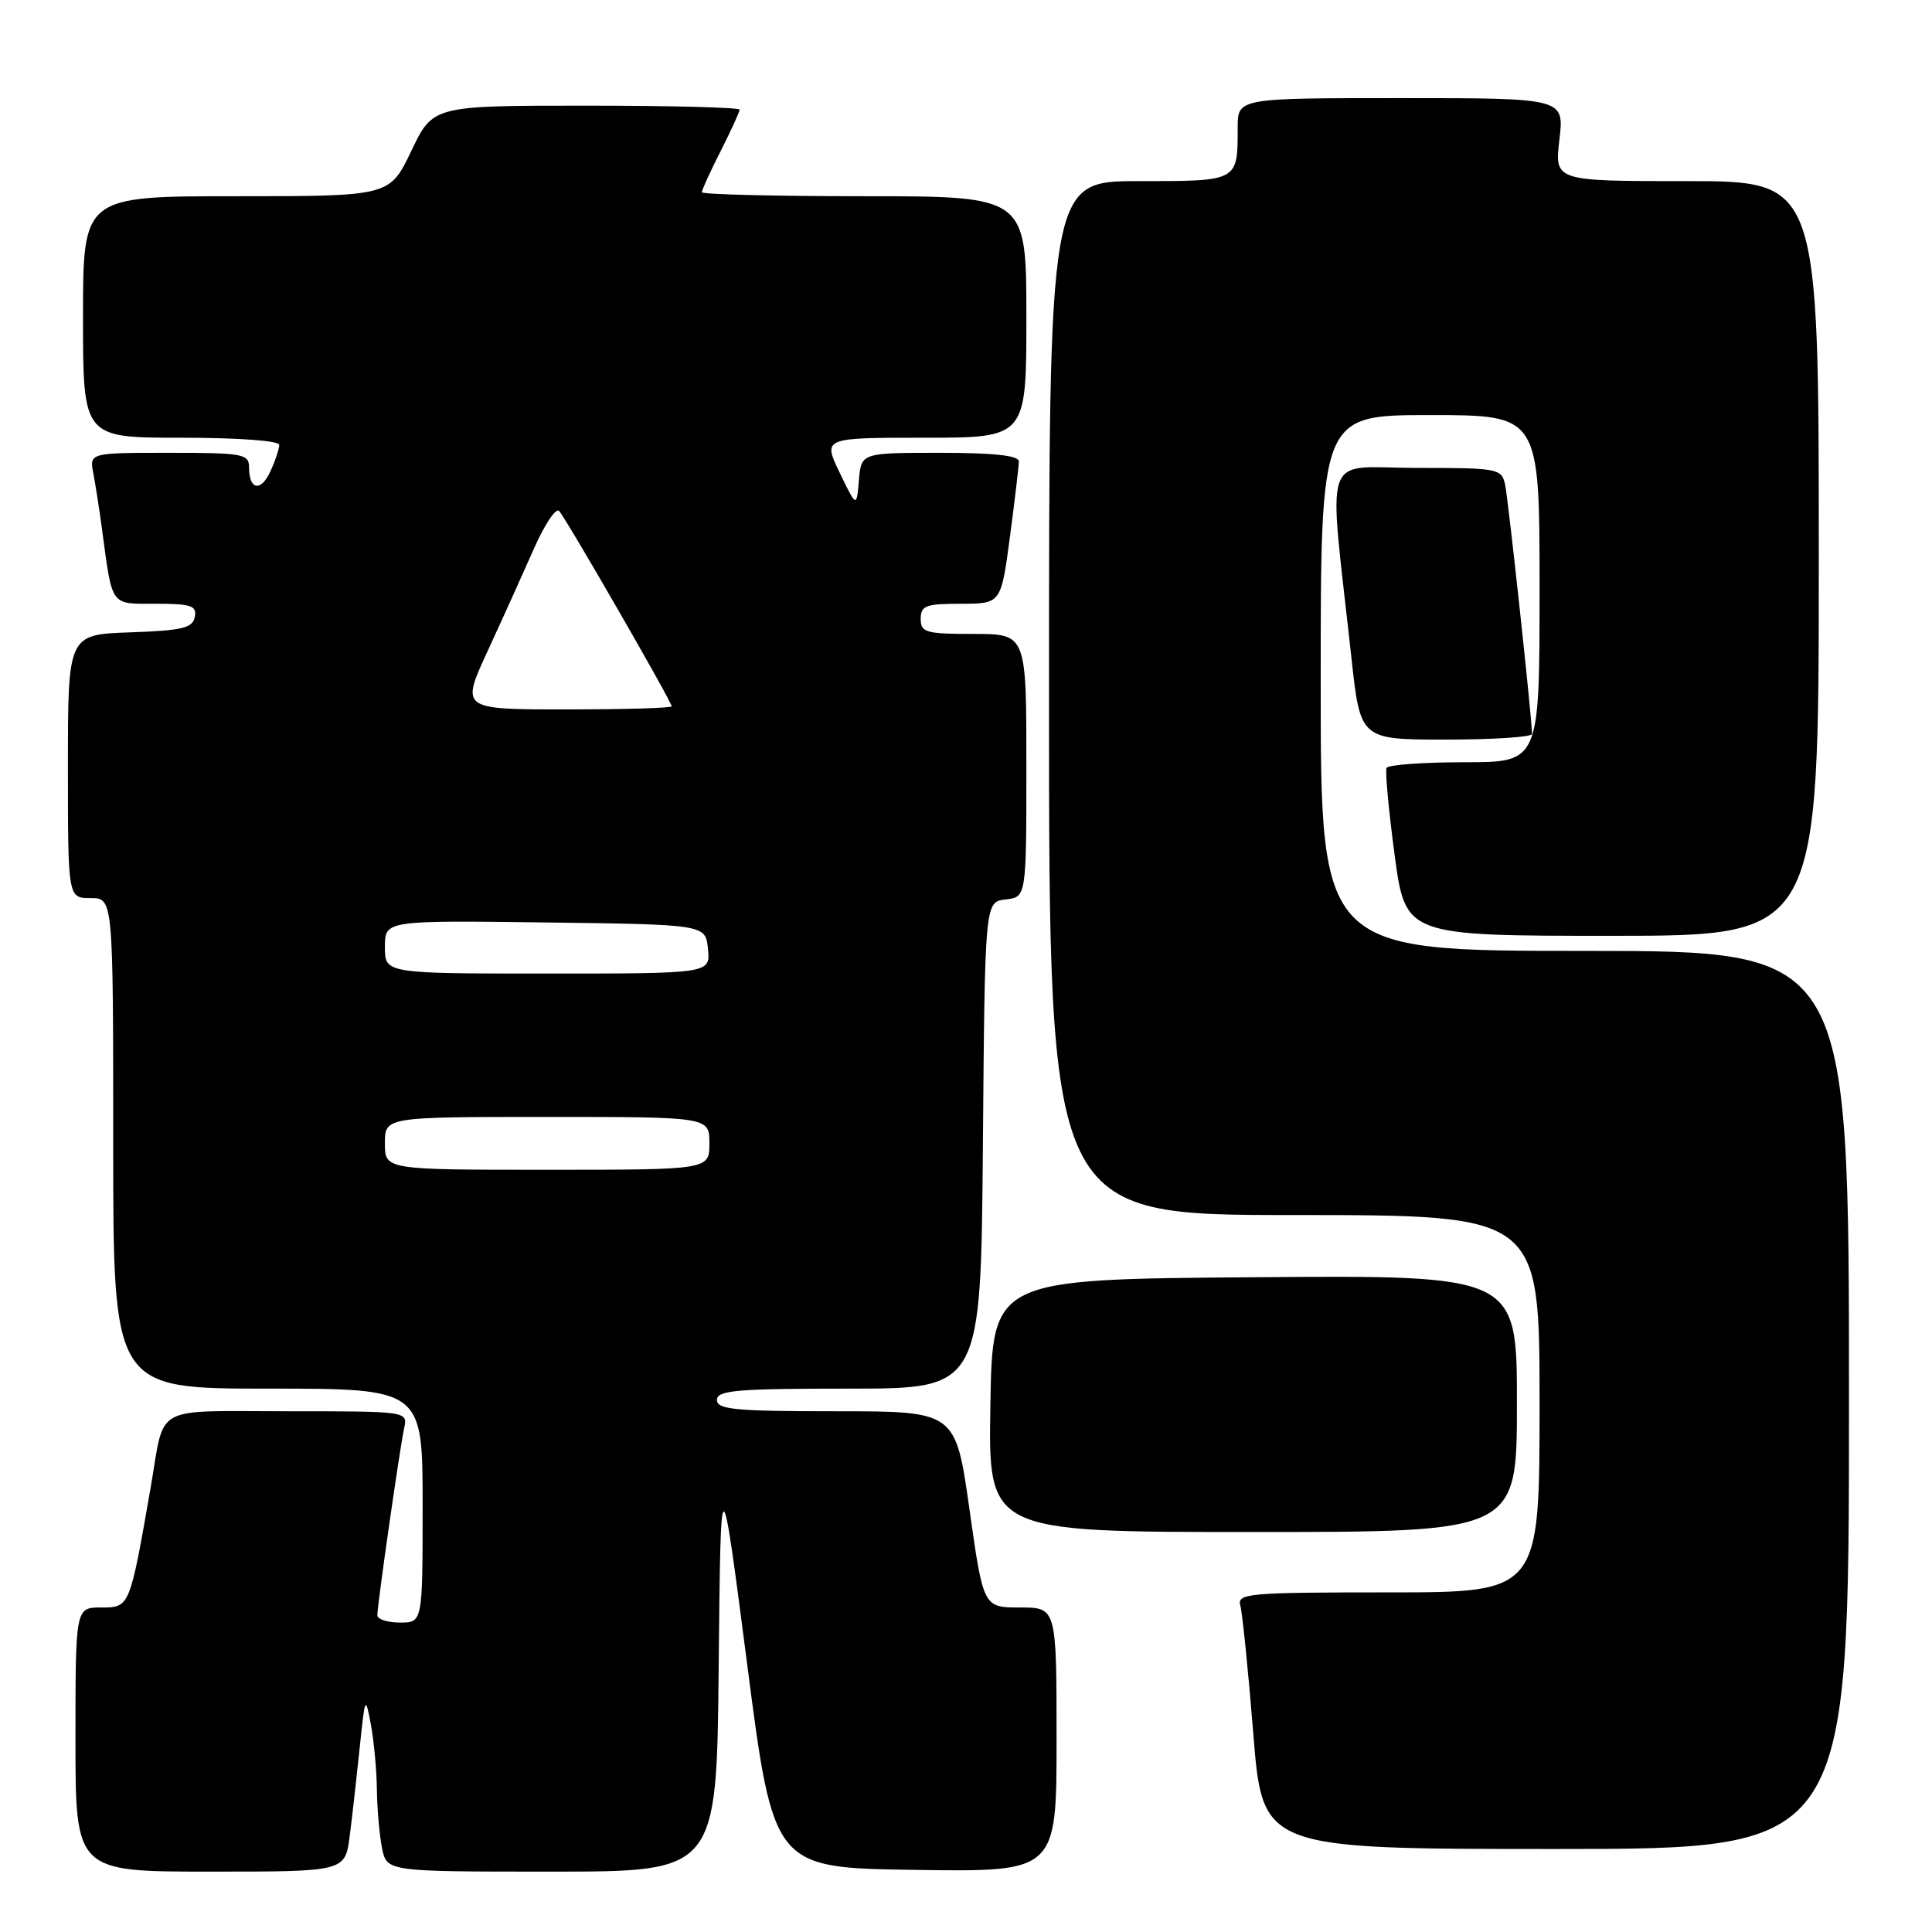 <?xml version="1.0" encoding="UTF-8" standalone="no"?>
<!DOCTYPE svg PUBLIC "-//W3C//DTD SVG 1.1//EN" "http://www.w3.org/Graphics/SVG/1.1/DTD/svg11.dtd" >
<svg xmlns="http://www.w3.org/2000/svg" xmlns:xlink="http://www.w3.org/1999/xlink" version="1.1" viewBox="0 0 256 256">
 <g >
 <path fill="currentColor"
d=" M 46.34 243.25 C 46.68 240.64 47.27 235.35 47.67 231.50 C 48.37 224.74 48.42 224.64 49.14 228.50 C 49.55 230.70 49.91 234.58 49.94 237.12 C 49.97 239.67 50.28 243.16 50.62 244.88 C 51.25 248.00 51.25 248.00 73.11 248.00 C 94.97 248.00 94.97 248.00 95.23 220.75 C 95.50 193.50 95.50 193.50 99.00 220.50 C 102.50 247.50 102.50 247.50 121.25 247.77 C 140.00 248.04 140.00 248.04 140.00 230.52 C 140.00 213.00 140.00 213.00 135.15 213.00 C 130.30 213.00 130.30 213.00 128.46 200.00 C 126.62 187.00 126.62 187.00 110.81 187.00 C 97.42 187.00 95.00 186.77 95.00 185.50 C 95.00 184.22 97.61 184.00 112.49 184.00 C 129.97 184.00 129.97 184.00 130.24 151.75 C 130.50 119.50 130.50 119.50 133.25 119.18 C 136.00 118.87 136.00 118.87 136.00 101.43 C 136.00 84.00 136.00 84.00 129.00 84.00 C 122.67 84.00 122.00 83.81 122.00 82.00 C 122.00 80.25 122.67 80.00 127.32 80.00 C 132.64 80.00 132.64 80.00 133.82 71.14 C 134.47 66.26 135.00 61.76 135.00 61.14 C 135.00 60.36 131.69 60.00 124.56 60.00 C 114.12 60.00 114.12 60.00 113.81 63.63 C 113.50 67.27 113.50 67.27 111.26 62.63 C 109.03 58.00 109.03 58.00 122.51 58.00 C 136.00 58.00 136.00 58.00 136.00 42.00 C 136.00 26.00 136.00 26.00 114.50 26.00 C 102.67 26.00 93.00 25.76 93.00 25.47 C 93.00 25.17 94.12 22.71 95.50 20.00 C 96.87 17.29 98.00 14.83 98.00 14.53 C 98.00 14.24 88.86 14.00 77.68 14.00 C 57.37 14.00 57.37 14.00 54.50 20.00 C 51.63 26.00 51.63 26.00 31.32 26.00 C 11.00 26.00 11.00 26.00 11.00 42.00 C 11.00 58.00 11.00 58.00 24.00 58.00 C 31.57 58.00 37.00 58.40 37.00 58.95 C 37.00 59.48 36.48 61.04 35.85 62.42 C 34.58 65.21 33.00 64.95 33.00 61.94 C 33.00 60.14 32.23 60.00 22.42 60.00 C 11.84 60.00 11.84 60.00 12.37 62.75 C 12.66 64.26 13.17 67.53 13.50 70.00 C 14.92 80.53 14.54 80.00 20.65 80.00 C 25.35 80.00 26.10 80.26 25.81 81.75 C 25.53 83.22 24.15 83.55 17.24 83.79 C 9.00 84.08 9.00 84.08 9.00 101.54 C 9.00 119.00 9.00 119.00 12.00 119.00 C 15.00 119.00 15.00 119.00 15.00 151.50 C 15.00 184.00 15.00 184.00 35.50 184.00 C 56.00 184.00 56.00 184.00 56.00 199.50 C 56.00 215.00 56.00 215.00 53.00 215.00 C 51.35 215.00 50.00 214.56 50.00 214.03 C 50.00 212.64 52.97 191.93 53.55 189.25 C 54.04 187.00 54.04 187.00 38.09 187.00 C 20.00 187.00 21.89 185.96 19.98 197.00 C 17.19 213.02 17.20 213.00 13.42 213.00 C 10.00 213.00 10.00 213.00 10.00 230.50 C 10.00 248.00 10.00 248.00 27.87 248.00 C 45.74 248.00 45.74 248.00 46.34 243.25 Z  M 245.00 185.50 C 245.00 126.00 245.00 126.00 210.00 126.00 C 175.00 126.00 175.00 126.00 175.00 90.50 C 175.00 55.00 175.00 55.00 189.50 55.00 C 204.00 55.00 204.00 55.00 204.00 78.00 C 204.00 101.00 204.00 101.00 194.06 101.00 C 188.59 101.00 183.95 101.34 183.73 101.75 C 183.52 102.16 184.00 107.34 184.79 113.25 C 186.23 124.00 186.23 124.00 213.62 124.00 C 241.00 124.00 241.00 124.00 241.00 74.00 C 241.00 24.00 241.00 24.00 223.49 24.00 C 205.98 24.00 205.98 24.00 206.63 18.50 C 207.28 13.00 207.28 13.00 185.64 13.00 C 164.00 13.00 164.00 13.00 164.00 16.92 C 164.00 24.07 164.12 24.00 150.89 24.00 C 139.00 24.00 139.00 24.00 139.00 92.50 C 139.00 161.00 139.00 161.00 171.50 161.00 C 204.00 161.00 204.00 161.00 204.00 186.00 C 204.00 211.00 204.00 211.00 183.93 211.00 C 165.30 211.00 163.90 211.13 164.35 212.75 C 164.62 213.71 165.40 221.36 166.07 229.75 C 167.30 245.00 167.30 245.00 206.15 245.00 C 245.00 245.00 245.00 245.00 245.00 185.50 Z  M 201.00 185.99 C 201.00 168.97 201.00 168.97 166.25 169.24 C 131.50 169.50 131.50 169.50 131.23 186.25 C 130.95 203.00 130.95 203.00 165.98 203.00 C 201.00 203.00 201.00 203.00 201.00 185.99 Z  M 203.00 97.25 C 203.01 95.35 199.86 66.24 199.44 64.25 C 198.98 62.08 198.57 62.00 187.67 62.00 C 174.96 62.00 175.99 58.96 179.08 87.25 C 180.26 98.00 180.26 98.00 191.63 98.00 C 197.88 98.00 203.00 97.66 203.00 97.25 Z  M 51.00 151.50 C 51.00 148.00 51.00 148.00 72.50 148.00 C 94.00 148.00 94.00 148.00 94.00 151.50 C 94.00 155.00 94.00 155.00 72.50 155.00 C 51.00 155.00 51.00 155.00 51.00 151.50 Z  M 51.00 125.48 C 51.00 121.96 51.00 121.96 72.25 122.23 C 93.50 122.50 93.50 122.50 93.81 125.75 C 94.13 129.00 94.13 129.00 72.56 129.00 C 51.00 129.00 51.00 129.00 51.00 125.48 Z  M 64.62 86.25 C 66.59 81.99 69.34 75.89 70.75 72.70 C 72.15 69.51 73.65 67.26 74.08 67.70 C 74.96 68.61 89.00 92.97 89.00 93.59 C 89.00 93.82 82.71 94.00 75.03 94.00 C 61.05 94.00 61.05 94.00 64.62 86.25 Z "/>
</g>
</svg>